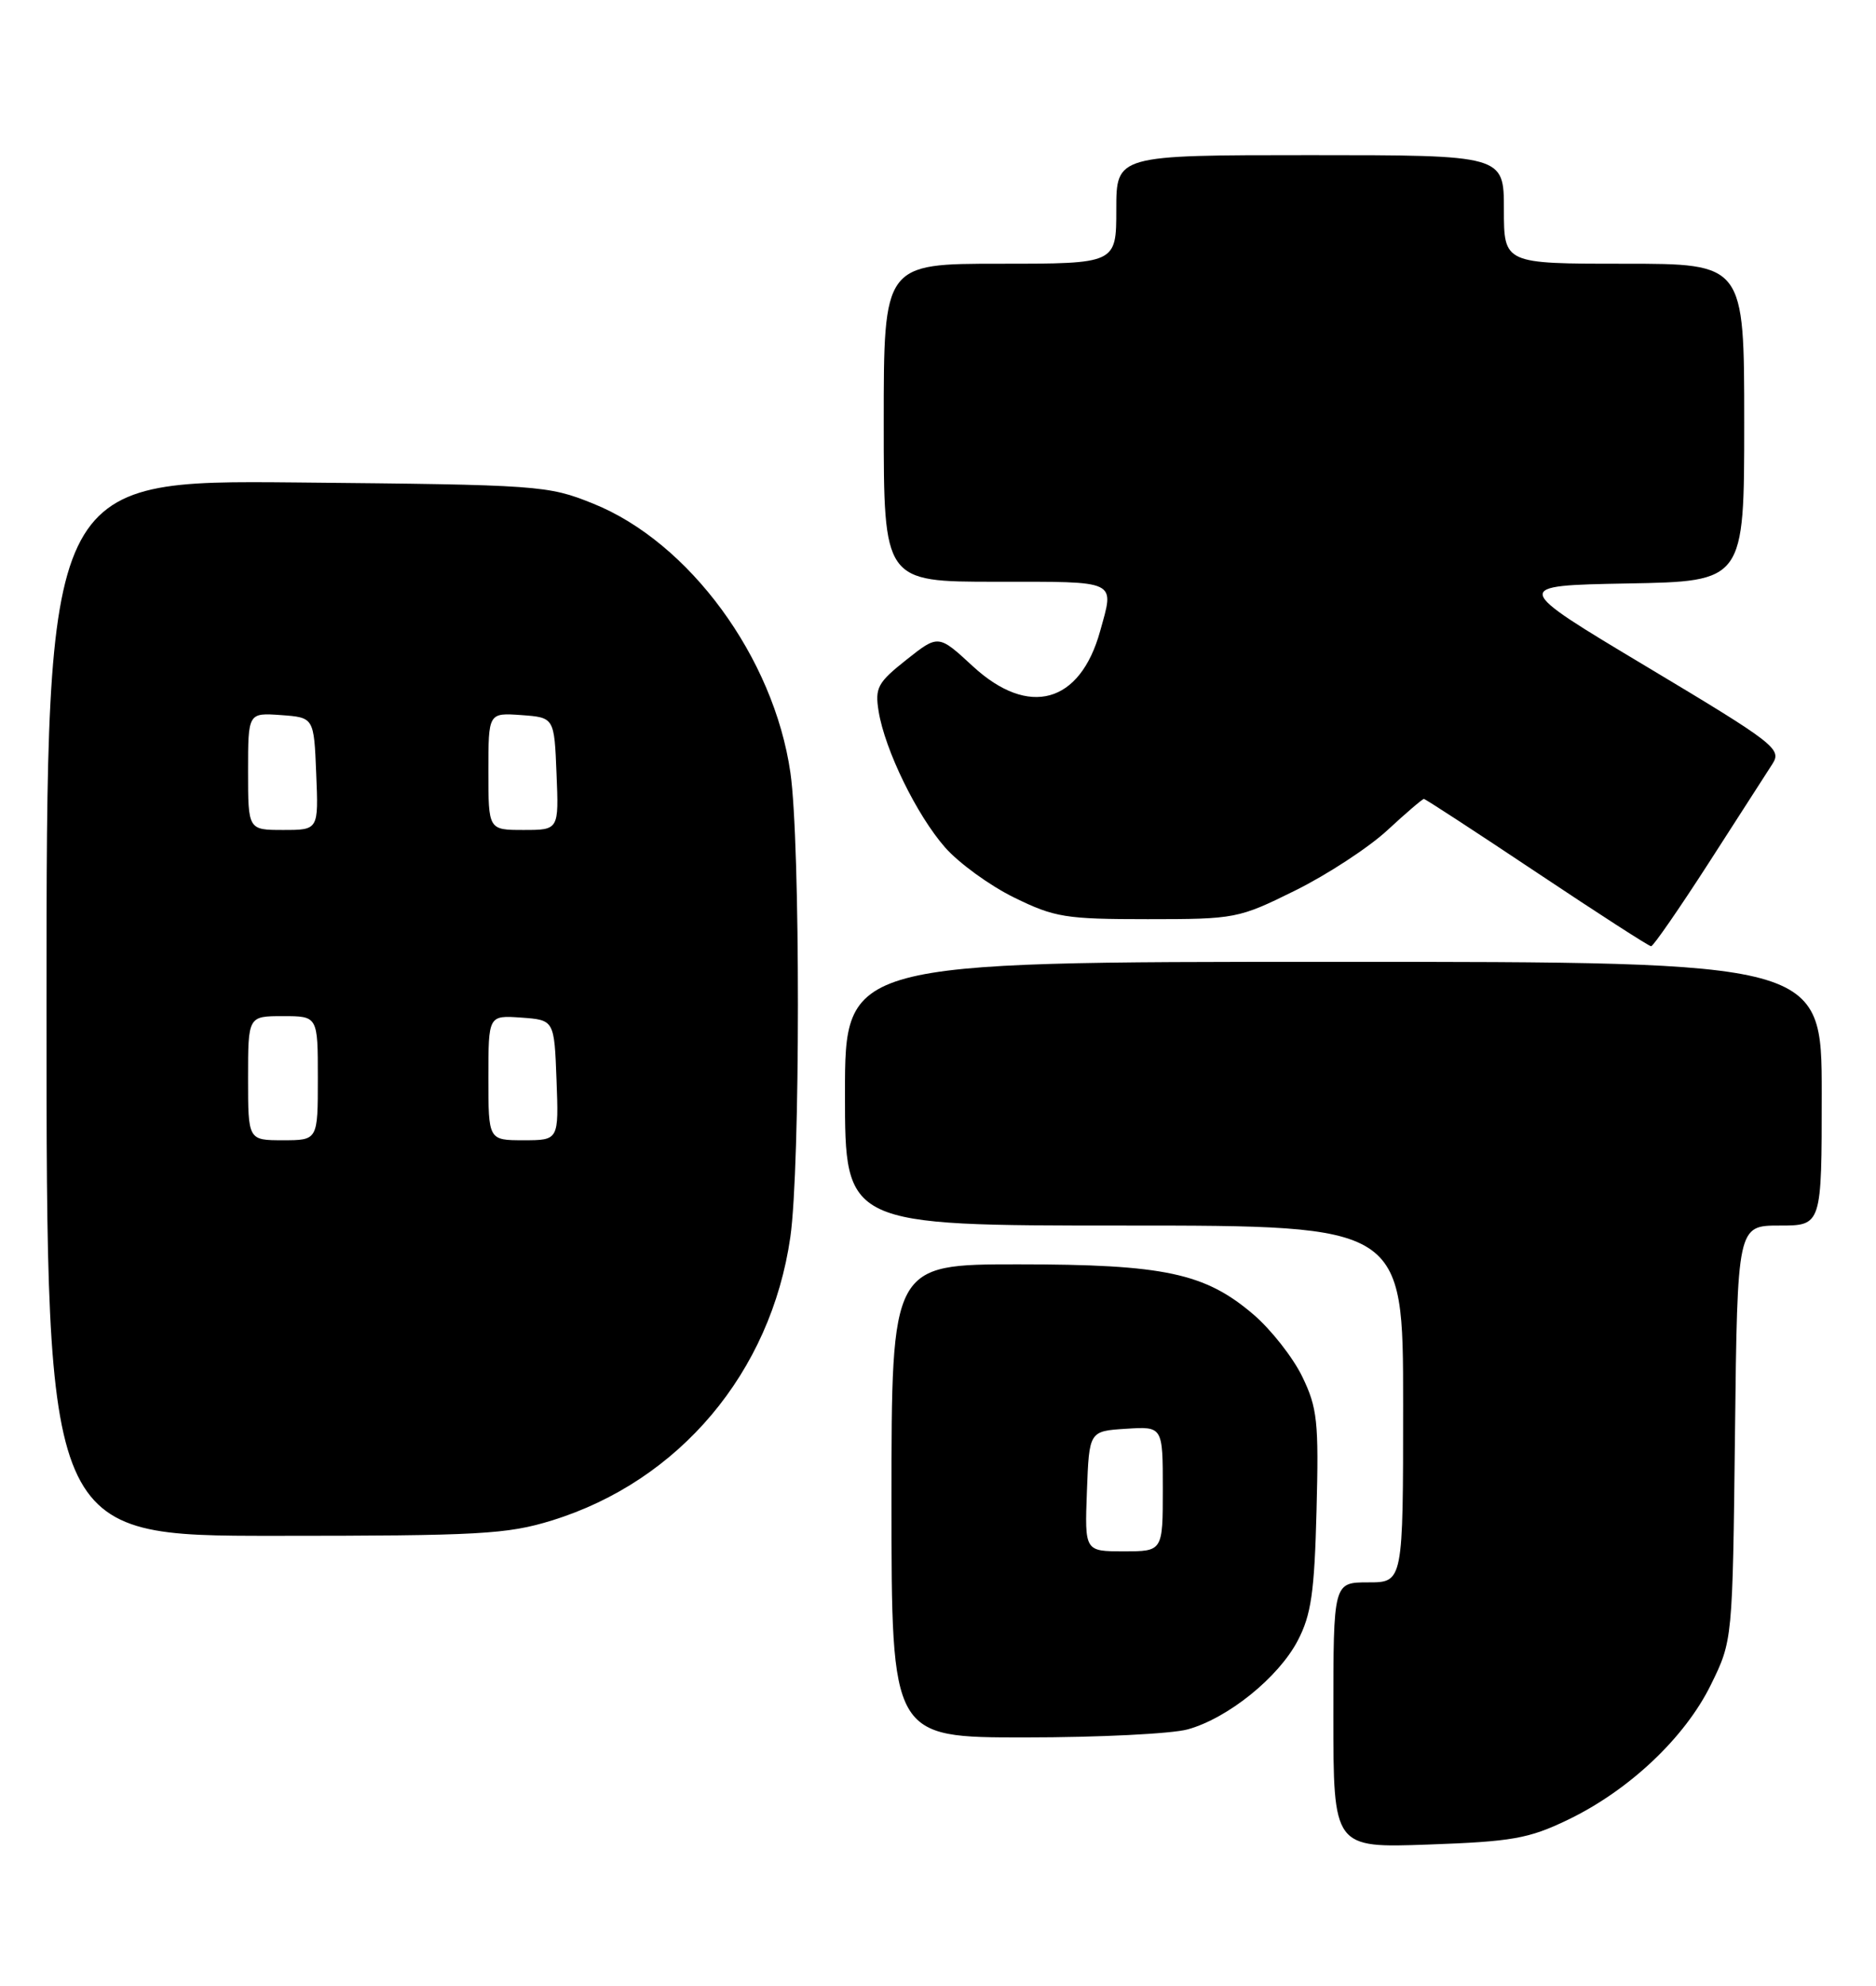 <?xml version="1.0" encoding="UTF-8" standalone="no"?>
<!DOCTYPE svg PUBLIC "-//W3C//DTD SVG 1.1//EN" "http://www.w3.org/Graphics/SVG/1.1/DTD/svg11.dtd" >
<svg xmlns="http://www.w3.org/2000/svg" xmlns:xlink="http://www.w3.org/1999/xlink" version="1.1" viewBox="0 0 242 256">
 <g >
 <path fill="currentColor"
d=" M 202.19 234.64 C 210.12 230.84 217.35 224.03 220.70 217.20 C 223.50 211.50 223.50 211.50 223.81 184.75 C 224.12 158.00 224.12 158.00 229.56 158.00 C 235.00 158.00 235.00 158.00 235.00 141.00 C 235.00 124.00 235.00 124.00 172.00 124.00 C 109.00 124.00 109.00 124.00 109.00 141.00 C 109.00 158.00 109.00 158.00 145.00 158.00 C 181.00 158.00 181.00 158.00 181.00 181.00 C 181.00 204.00 181.00 204.00 176.50 204.00 C 172.00 204.00 172.00 204.00 172.00 221.12 C 172.00 238.24 172.00 238.24 184.25 237.80 C 195.01 237.42 197.19 237.04 202.19 234.64 Z  M 153.22 222.95 C 158.41 221.51 164.93 216.25 167.41 211.50 C 169.14 208.19 169.56 205.31 169.83 194.73 C 170.13 183.28 169.94 181.50 167.99 177.48 C 166.80 175.02 163.97 171.42 161.71 169.48 C 155.45 164.12 150.19 163.00 131.32 163.00 C 115.00 163.00 115.00 163.00 115.00 193.50 C 115.00 224.00 115.00 224.00 132.25 223.99 C 141.74 223.99 151.18 223.52 153.22 222.95 Z  M 71.19 196.02 C 87.64 190.94 99.44 176.93 101.95 159.50 C 103.25 150.48 103.26 108.57 101.96 99.61 C 99.82 84.76 88.91 69.90 76.50 64.92 C 70.66 62.57 69.64 62.50 38.25 62.20 C 6.00 61.90 6.00 61.90 6.00 129.95 C 6.00 198.00 6.00 198.00 35.39 198.00 C 61.85 198.00 65.43 197.80 71.19 196.02 Z  M 220.43 111.24 C 224.24 105.33 227.94 99.59 228.65 98.47 C 229.87 96.56 228.94 95.84 212.45 85.97 C 194.95 75.50 194.95 75.50 209.98 75.22 C 225.00 74.95 225.00 74.95 225.00 54.47 C 225.00 34.00 225.00 34.00 209.50 34.00 C 194.00 34.00 194.00 34.00 194.00 27.00 C 194.00 20.00 194.00 20.00 169.00 20.00 C 144.00 20.00 144.00 20.00 144.00 27.00 C 144.00 34.00 144.00 34.00 129.00 34.00 C 114.00 34.00 114.00 34.00 114.00 54.50 C 114.00 75.00 114.00 75.00 128.50 75.00 C 144.38 75.00 143.76 74.71 141.91 81.38 C 139.32 90.71 132.70 92.53 125.50 85.90 C 121.05 81.79 121.05 81.79 116.92 85.06 C 113.21 88.00 112.85 88.67 113.34 91.70 C 114.15 96.68 118.25 105.08 121.92 109.26 C 123.69 111.27 127.69 114.18 130.82 115.71 C 136.04 118.27 137.43 118.50 148.05 118.50 C 159.35 118.50 159.77 118.42 167.07 114.81 C 171.18 112.78 176.52 109.29 178.94 107.06 C 181.35 104.83 183.49 103.00 183.68 103.00 C 183.87 103.00 190.43 107.28 198.26 112.50 C 206.09 117.72 212.72 122.00 212.99 121.99 C 213.27 121.99 216.62 117.15 220.43 111.24 Z  M 140.21 192.25 C 140.50 184.50 140.50 184.50 145.25 184.20 C 150.00 183.89 150.00 183.89 150.00 191.95 C 150.00 200.00 150.00 200.00 144.96 200.00 C 139.92 200.00 139.92 200.00 140.21 192.25 Z  M 32.00 139.00 C 32.00 131.00 32.00 131.00 36.50 131.00 C 41.00 131.00 41.00 131.00 41.00 139.00 C 41.00 147.00 41.00 147.00 36.50 147.00 C 32.00 147.00 32.00 147.00 32.00 139.00 Z  M 63.00 138.94 C 63.00 130.89 63.00 130.89 67.25 131.19 C 71.50 131.50 71.50 131.50 71.79 139.25 C 72.08 147.00 72.08 147.00 67.54 147.00 C 63.00 147.00 63.00 147.00 63.00 138.94 Z  M 32.00 99.44 C 32.00 91.89 32.00 91.89 36.25 92.19 C 40.50 92.50 40.50 92.50 40.79 99.75 C 41.09 107.00 41.09 107.00 36.54 107.00 C 32.00 107.00 32.00 107.00 32.00 99.44 Z  M 63.00 99.44 C 63.00 91.89 63.00 91.89 67.25 92.19 C 71.50 92.50 71.50 92.50 71.79 99.75 C 72.09 107.00 72.09 107.00 67.54 107.00 C 63.00 107.00 63.00 107.00 63.00 99.44 Z "/>
</g>
</svg>